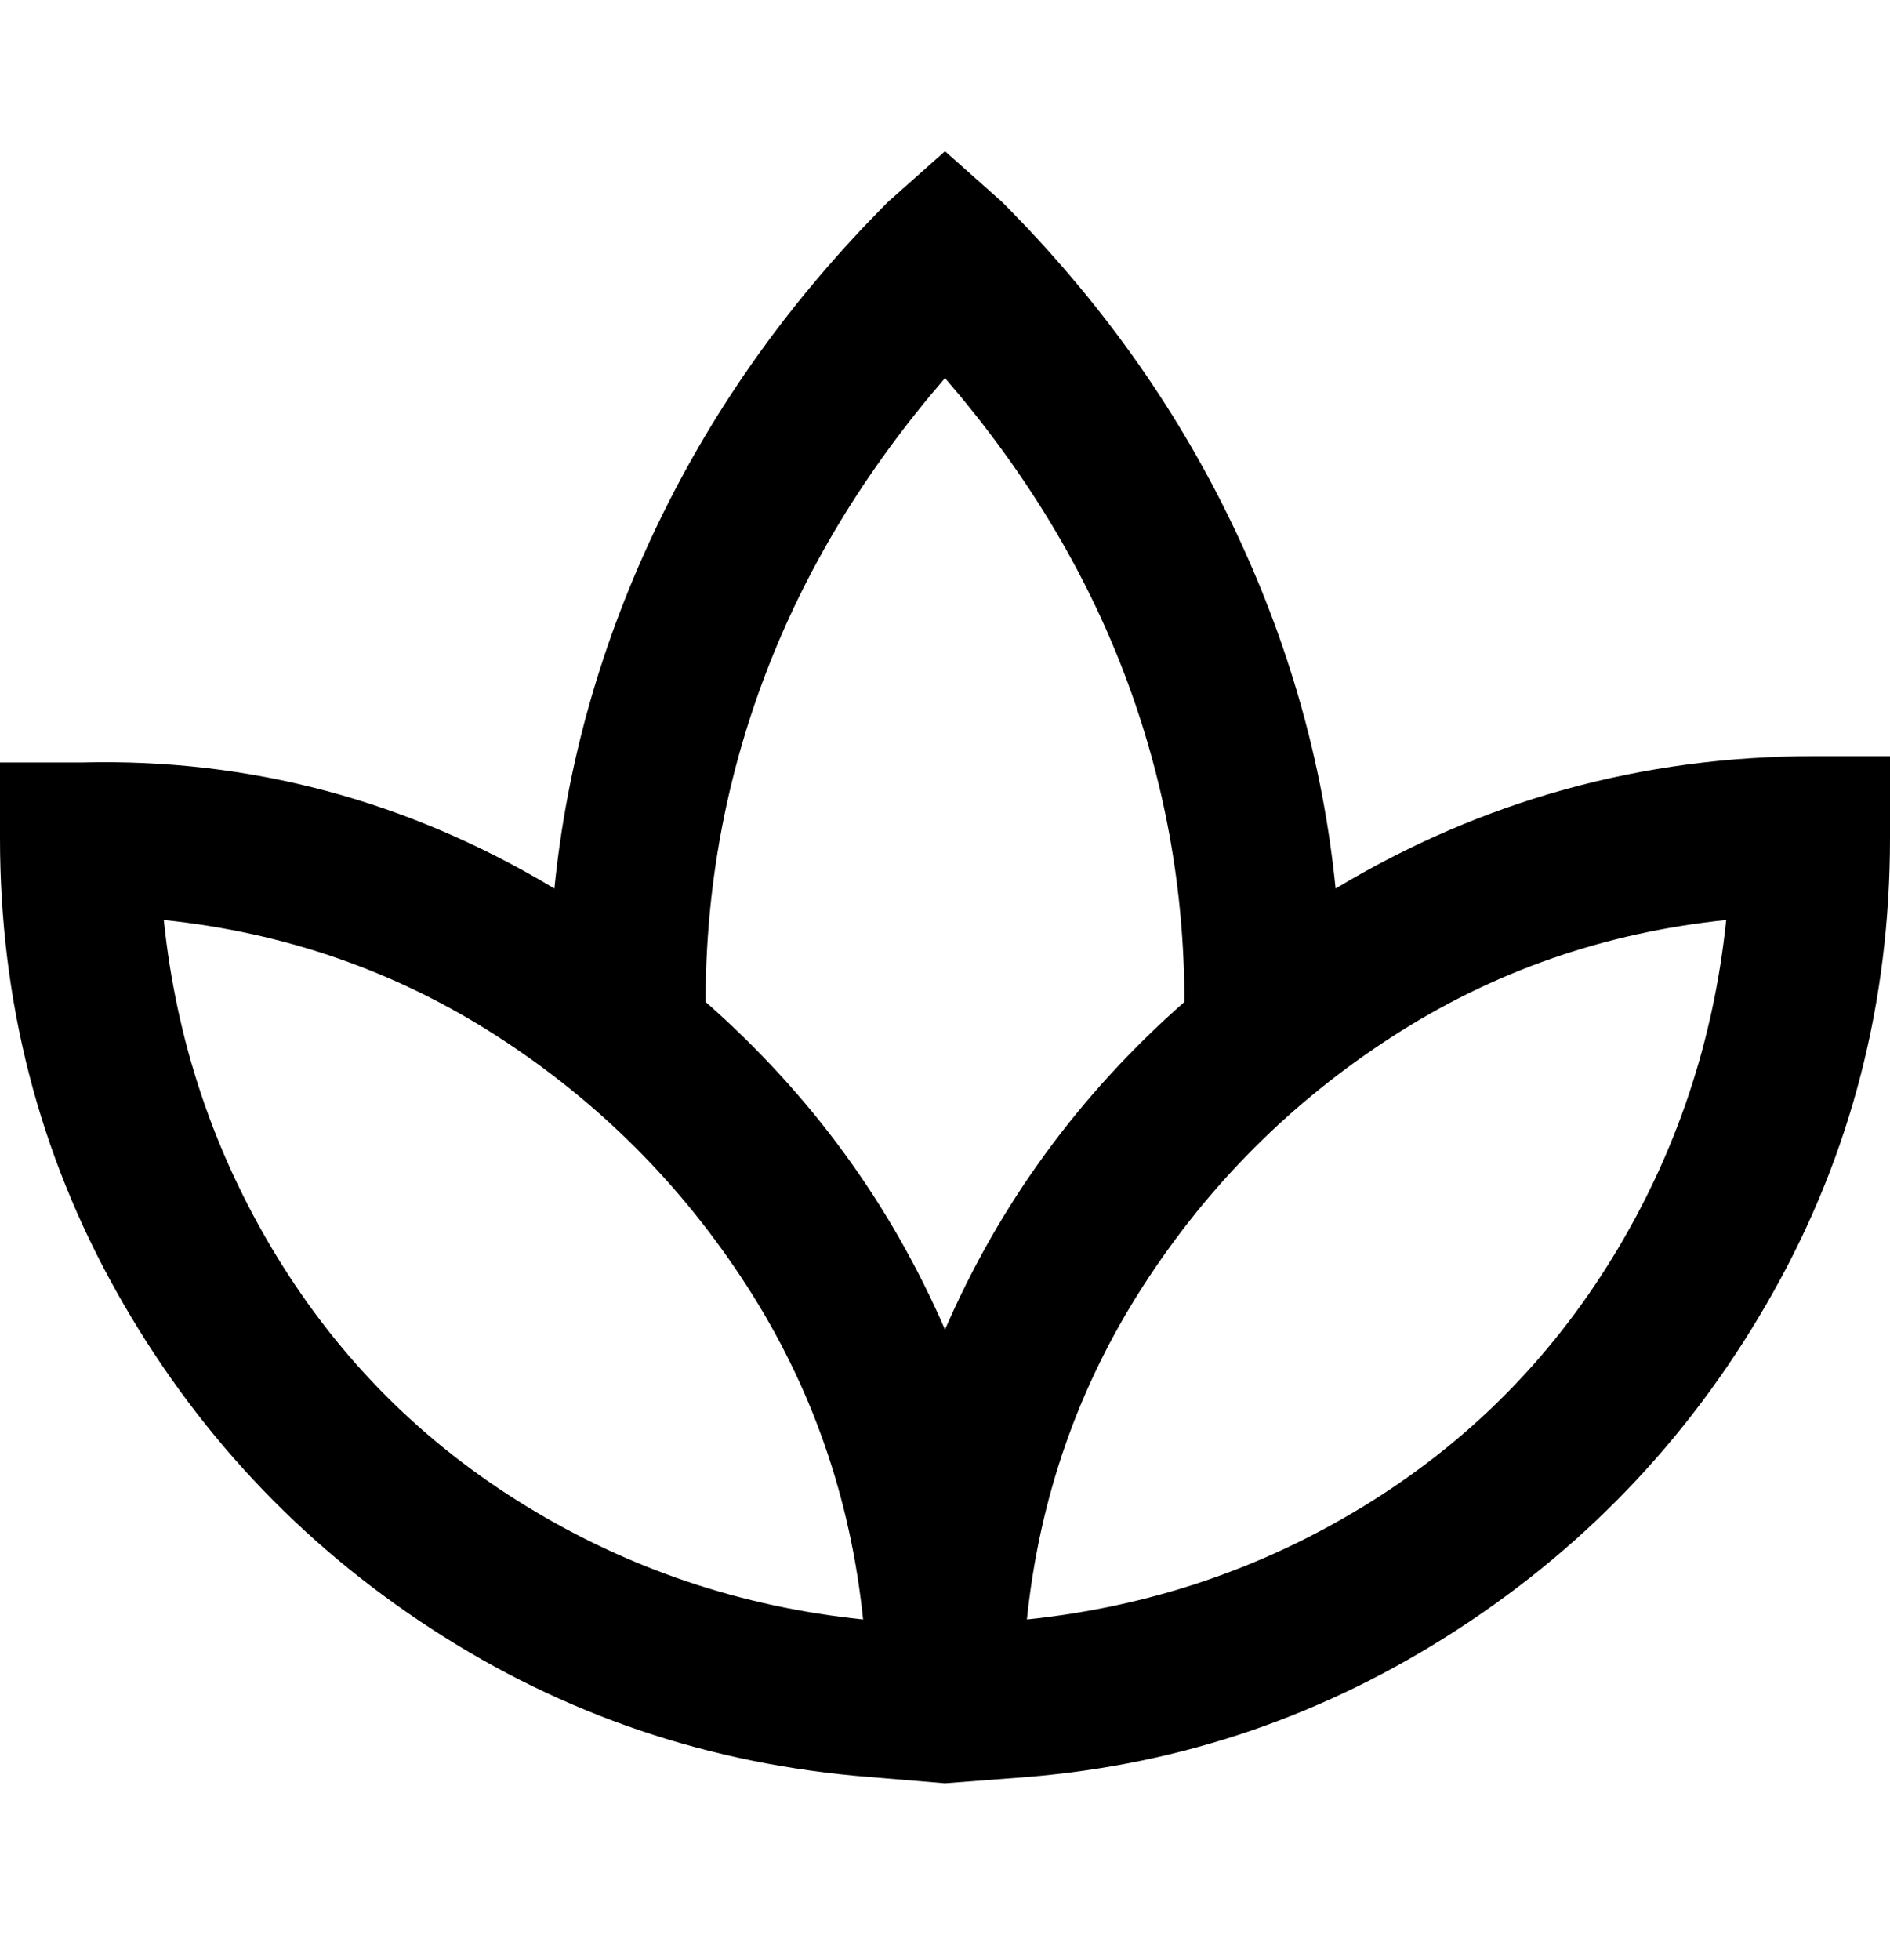<svg viewBox="0 0 300 311" xmlns="http://www.w3.org/2000/svg"><path d="M288 120q-41 0-76 21-3-30-16.5-58T159 32l-9-8-9 8q-23 23-36.5 51T88 141q-35-21-75-20H0v12q0 39 18.5 72t50 53.5Q100 279 138 282l12 1 13-1q37-3 68.5-23.5t50-53.5q18.5-33 18.5-72v-13h-12zM150 60q19 22 28.5 47t9.5 52q-25 22-38 52-13-30-38-52 0-27 9.5-52T150 60zM26 146q29 3 53 18.5t39.5 39.5q15.5 24 18.5 53-29-3-53.5-18T44 199.5Q29 175 26 146zm137 111q3-29 18.5-53t39.5-39.5q24-15.5 53-18.5-3 29-18 53.5T216.5 239Q192 254 163 257z"/></svg>